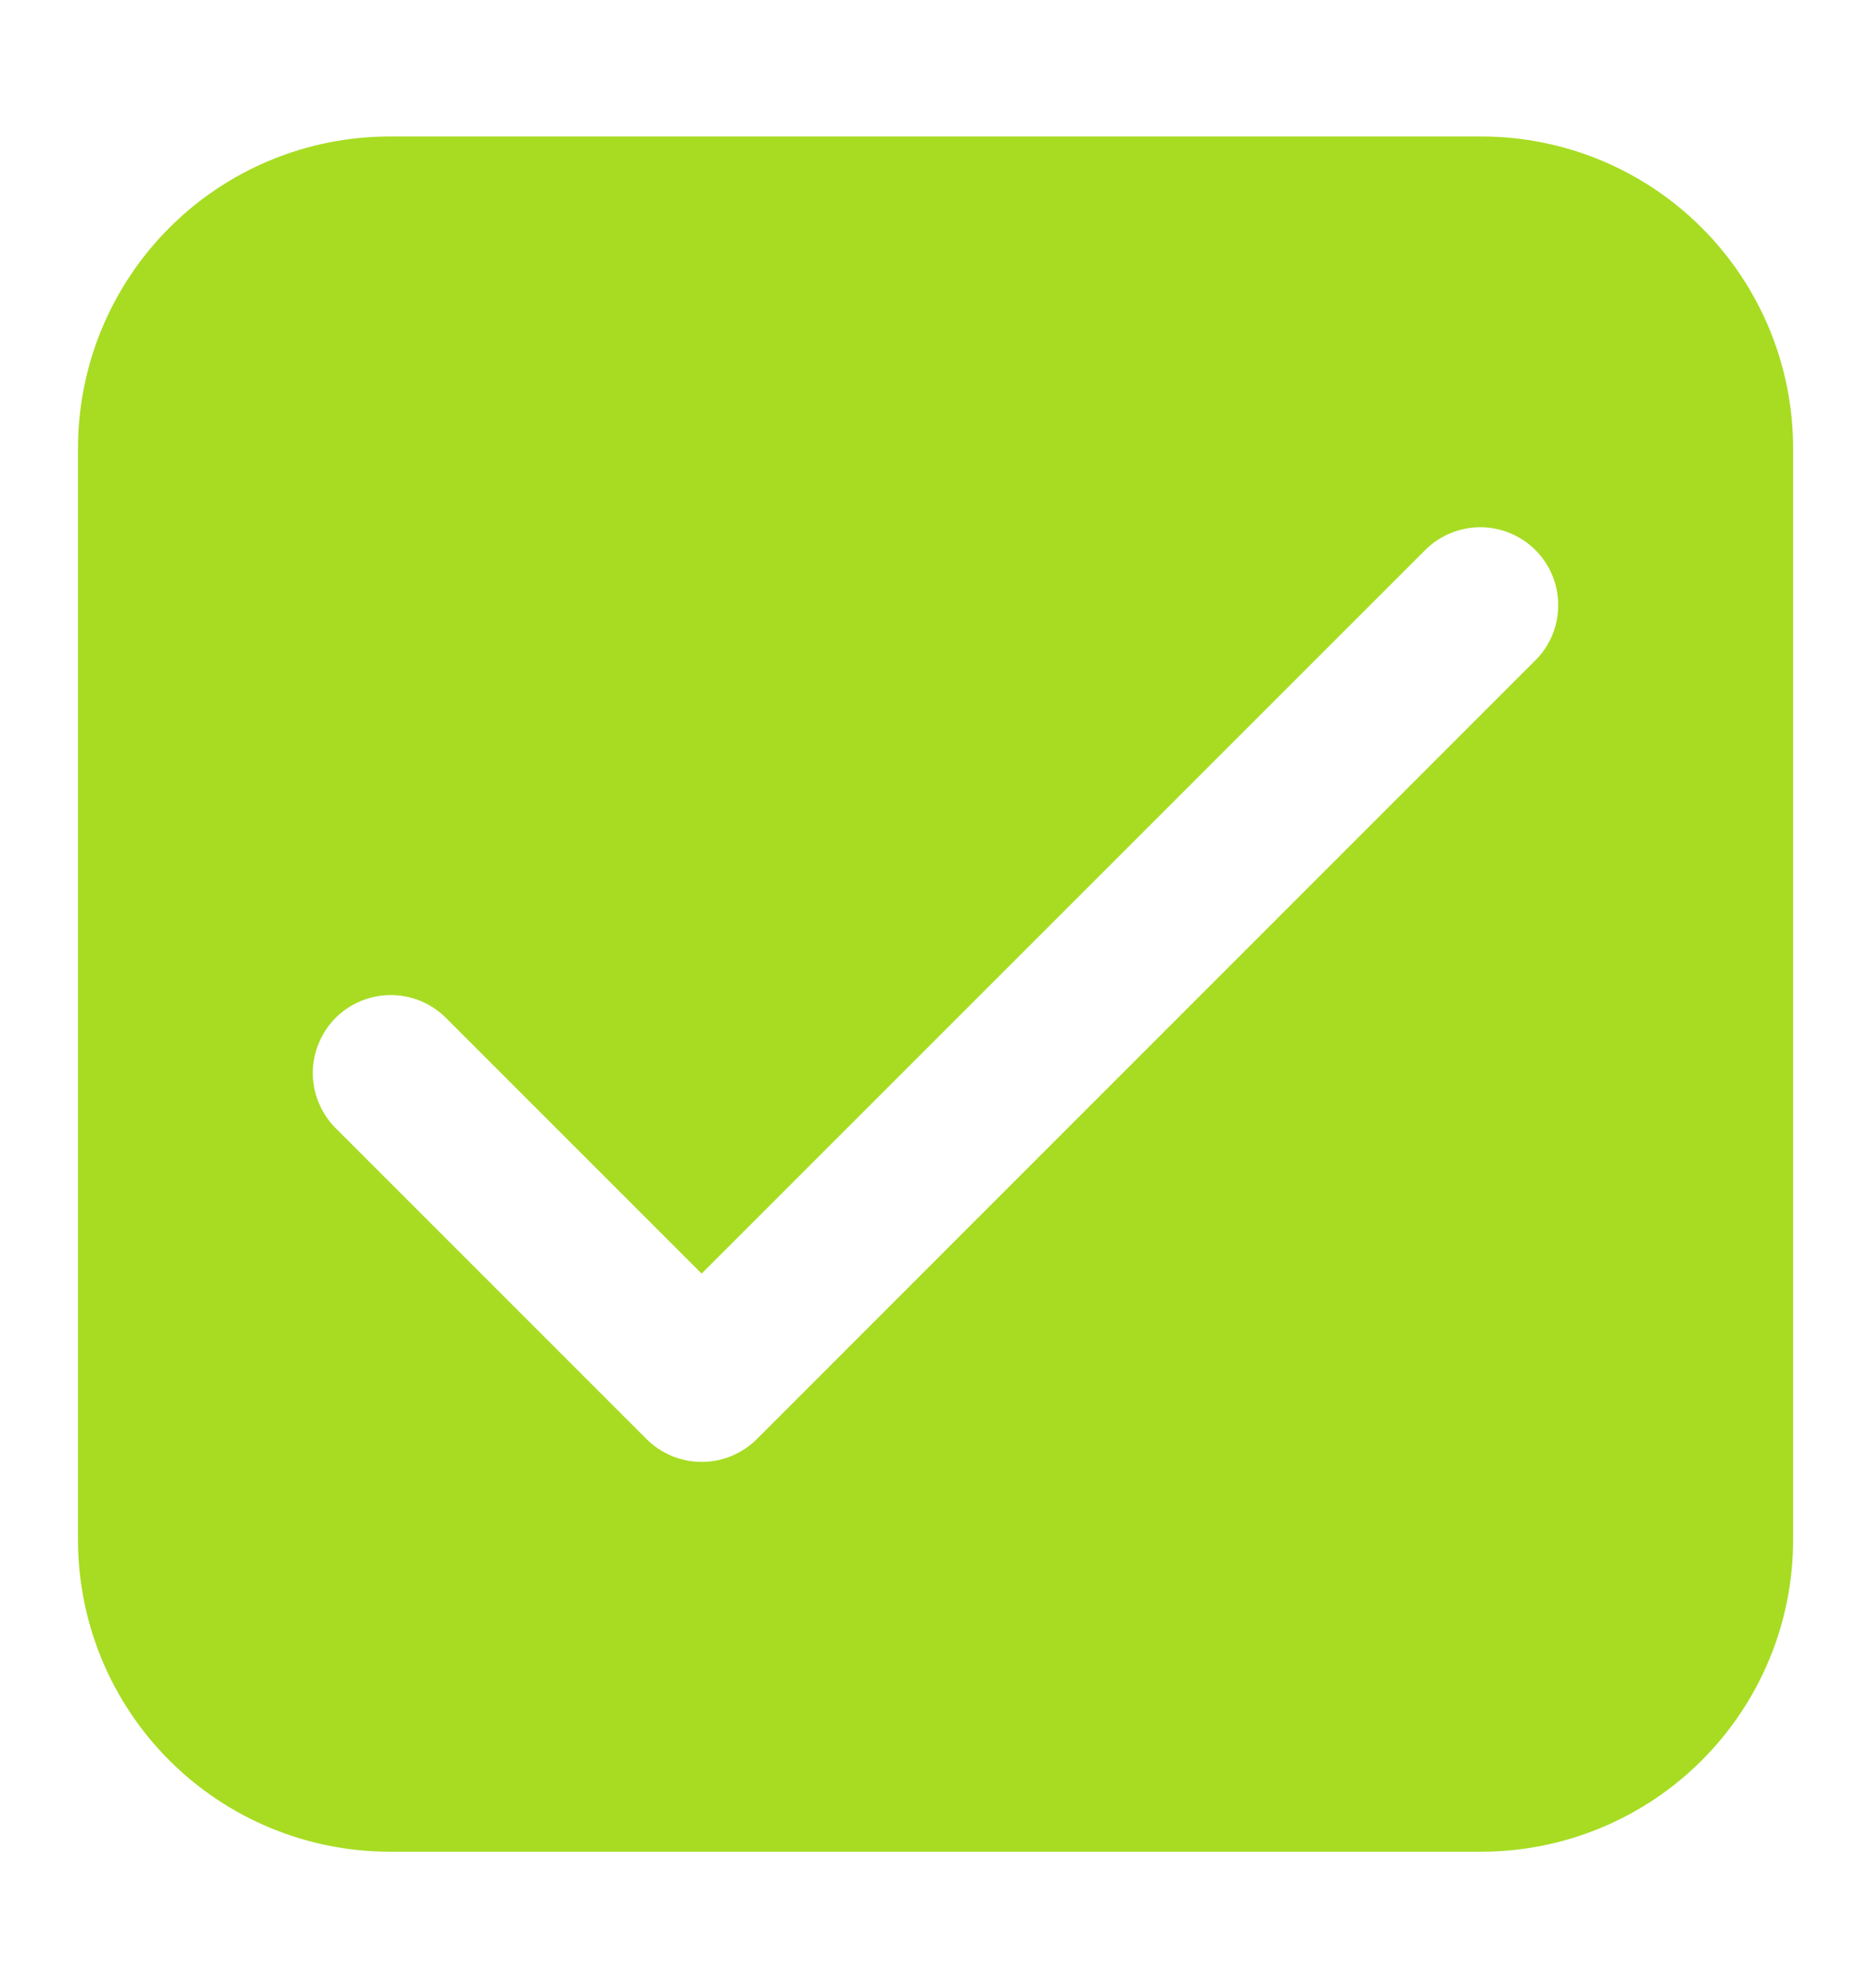 <svg xmlns="http://www.w3.org/2000/svg" width="16" height="17" viewBox="0 0 16 17" fill="none">
  <path fill-rule="evenodd" clip-rule="evenodd" d="M3.334 1.167C2.626 1.167 1.948 1.447 1.448 1.948C0.948 2.448 0.667 3.126 0.667 3.833V13.166C0.667 13.874 0.948 14.552 1.448 15.052C1.948 15.552 2.626 15.833 3.334 15.833H12.667C13.374 15.833 14.053 15.552 14.553 15.052C15.053 14.552 15.334 13.874 15.334 13.166V3.833C15.334 3.126 15.053 2.448 14.553 1.948C14.053 1.447 13.374 1.167 12.667 1.167H3.334ZM13.138 5.638C13.26 5.512 13.327 5.344 13.325 5.169C13.324 4.994 13.254 4.827 13.13 4.703C13.007 4.58 12.839 4.51 12.665 4.508C12.49 4.507 12.321 4.574 12.196 4.695L6 10.89L3.805 8.695C3.679 8.574 3.511 8.507 3.336 8.508C3.161 8.51 2.994 8.58 2.87 8.703C2.747 8.827 2.677 8.994 2.675 9.169C2.674 9.344 2.741 9.512 2.862 9.638L5.529 12.305C5.654 12.43 5.824 12.5 6 12.5C6.177 12.5 6.347 12.43 6.472 12.305L13.138 5.638Z" fill="#A7DC22"/>
</svg>